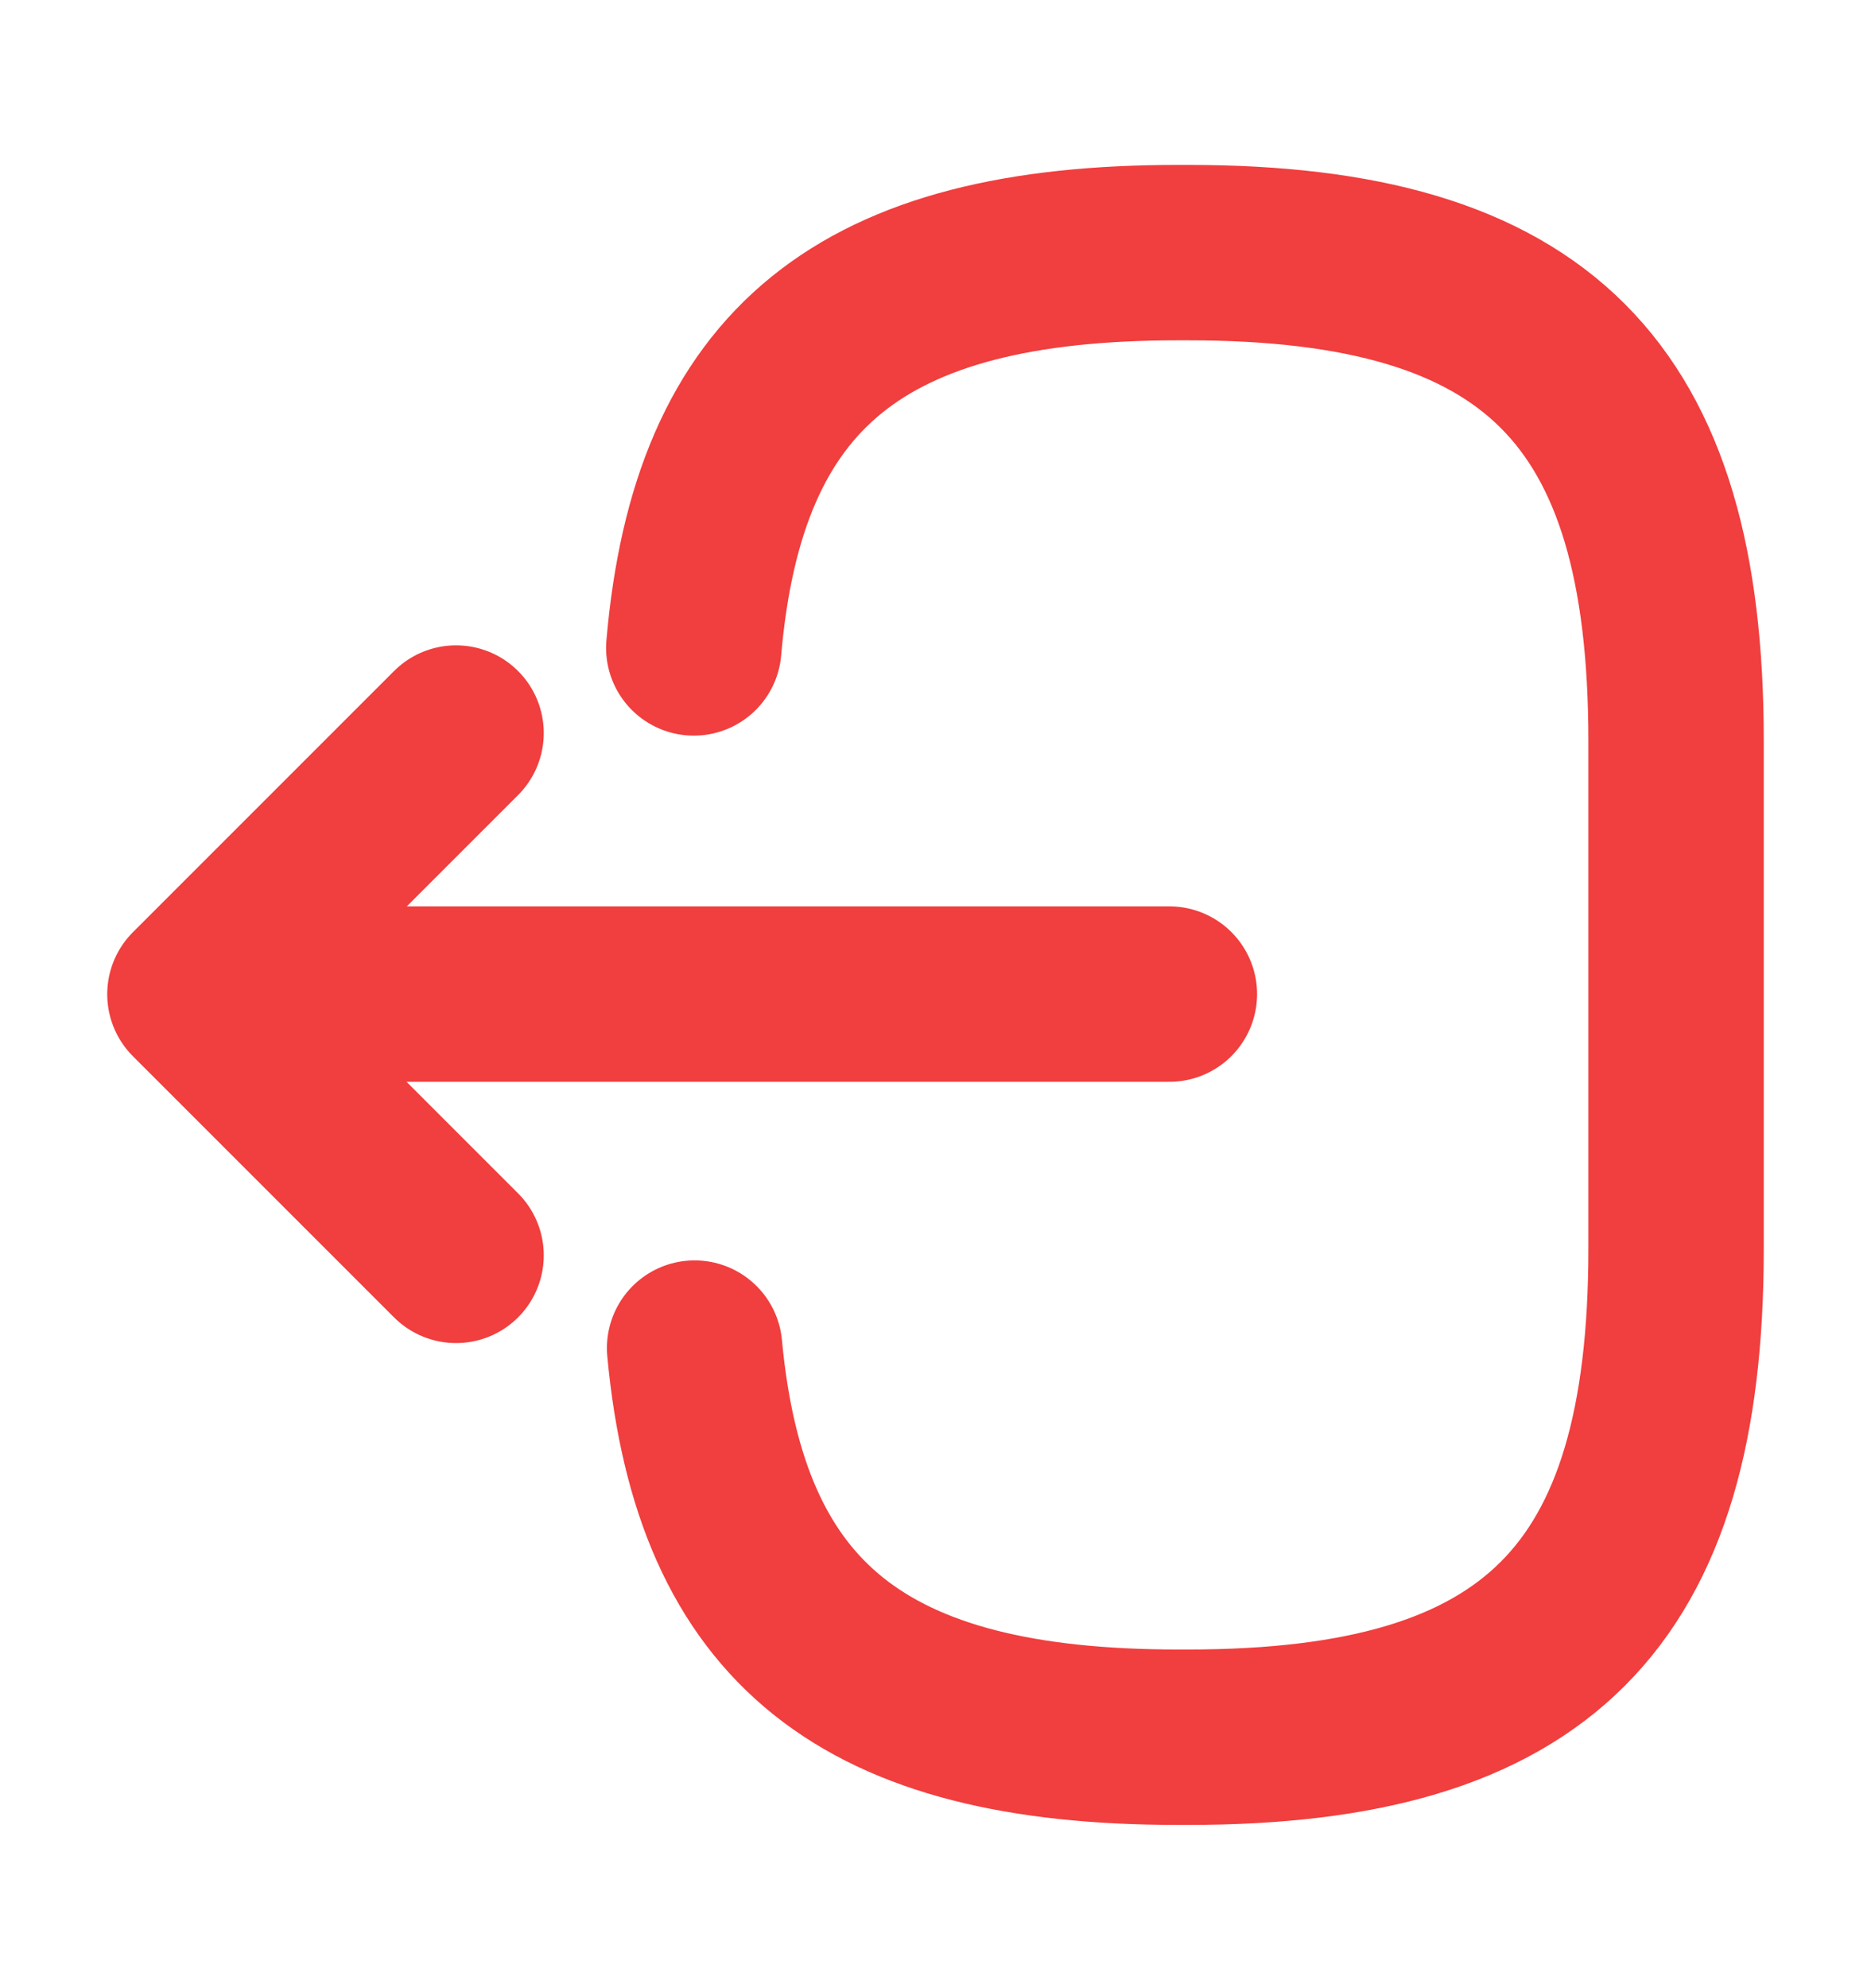<svg width="16" height="17" viewBox="0 0 16 17" fill="none" xmlns="http://www.w3.org/2000/svg">
<path d="M5.933 5.54C6.14 3.14 7.373 2.16 10.073 2.16H10.16C13.14 2.16 14.333 3.353 14.333 6.333V10.68C14.333 13.66 13.14 14.854 10.16 14.854H10.073C7.393 14.854 6.16 13.887 5.94 11.527" stroke="#F13E3E" stroke-width="1.5" stroke-linecap="round" stroke-linejoin="round"/>
<path d="M10 8.5H2.413" stroke="#F13E3E" stroke-width="1.5" stroke-linecap="round" stroke-linejoin="round"/>
<path d="M3.9 6.268L1.667 8.501L3.9 10.734" stroke="#F13E3E" stroke-width="1.5" stroke-linecap="round" stroke-linejoin="round"/>
</svg>
